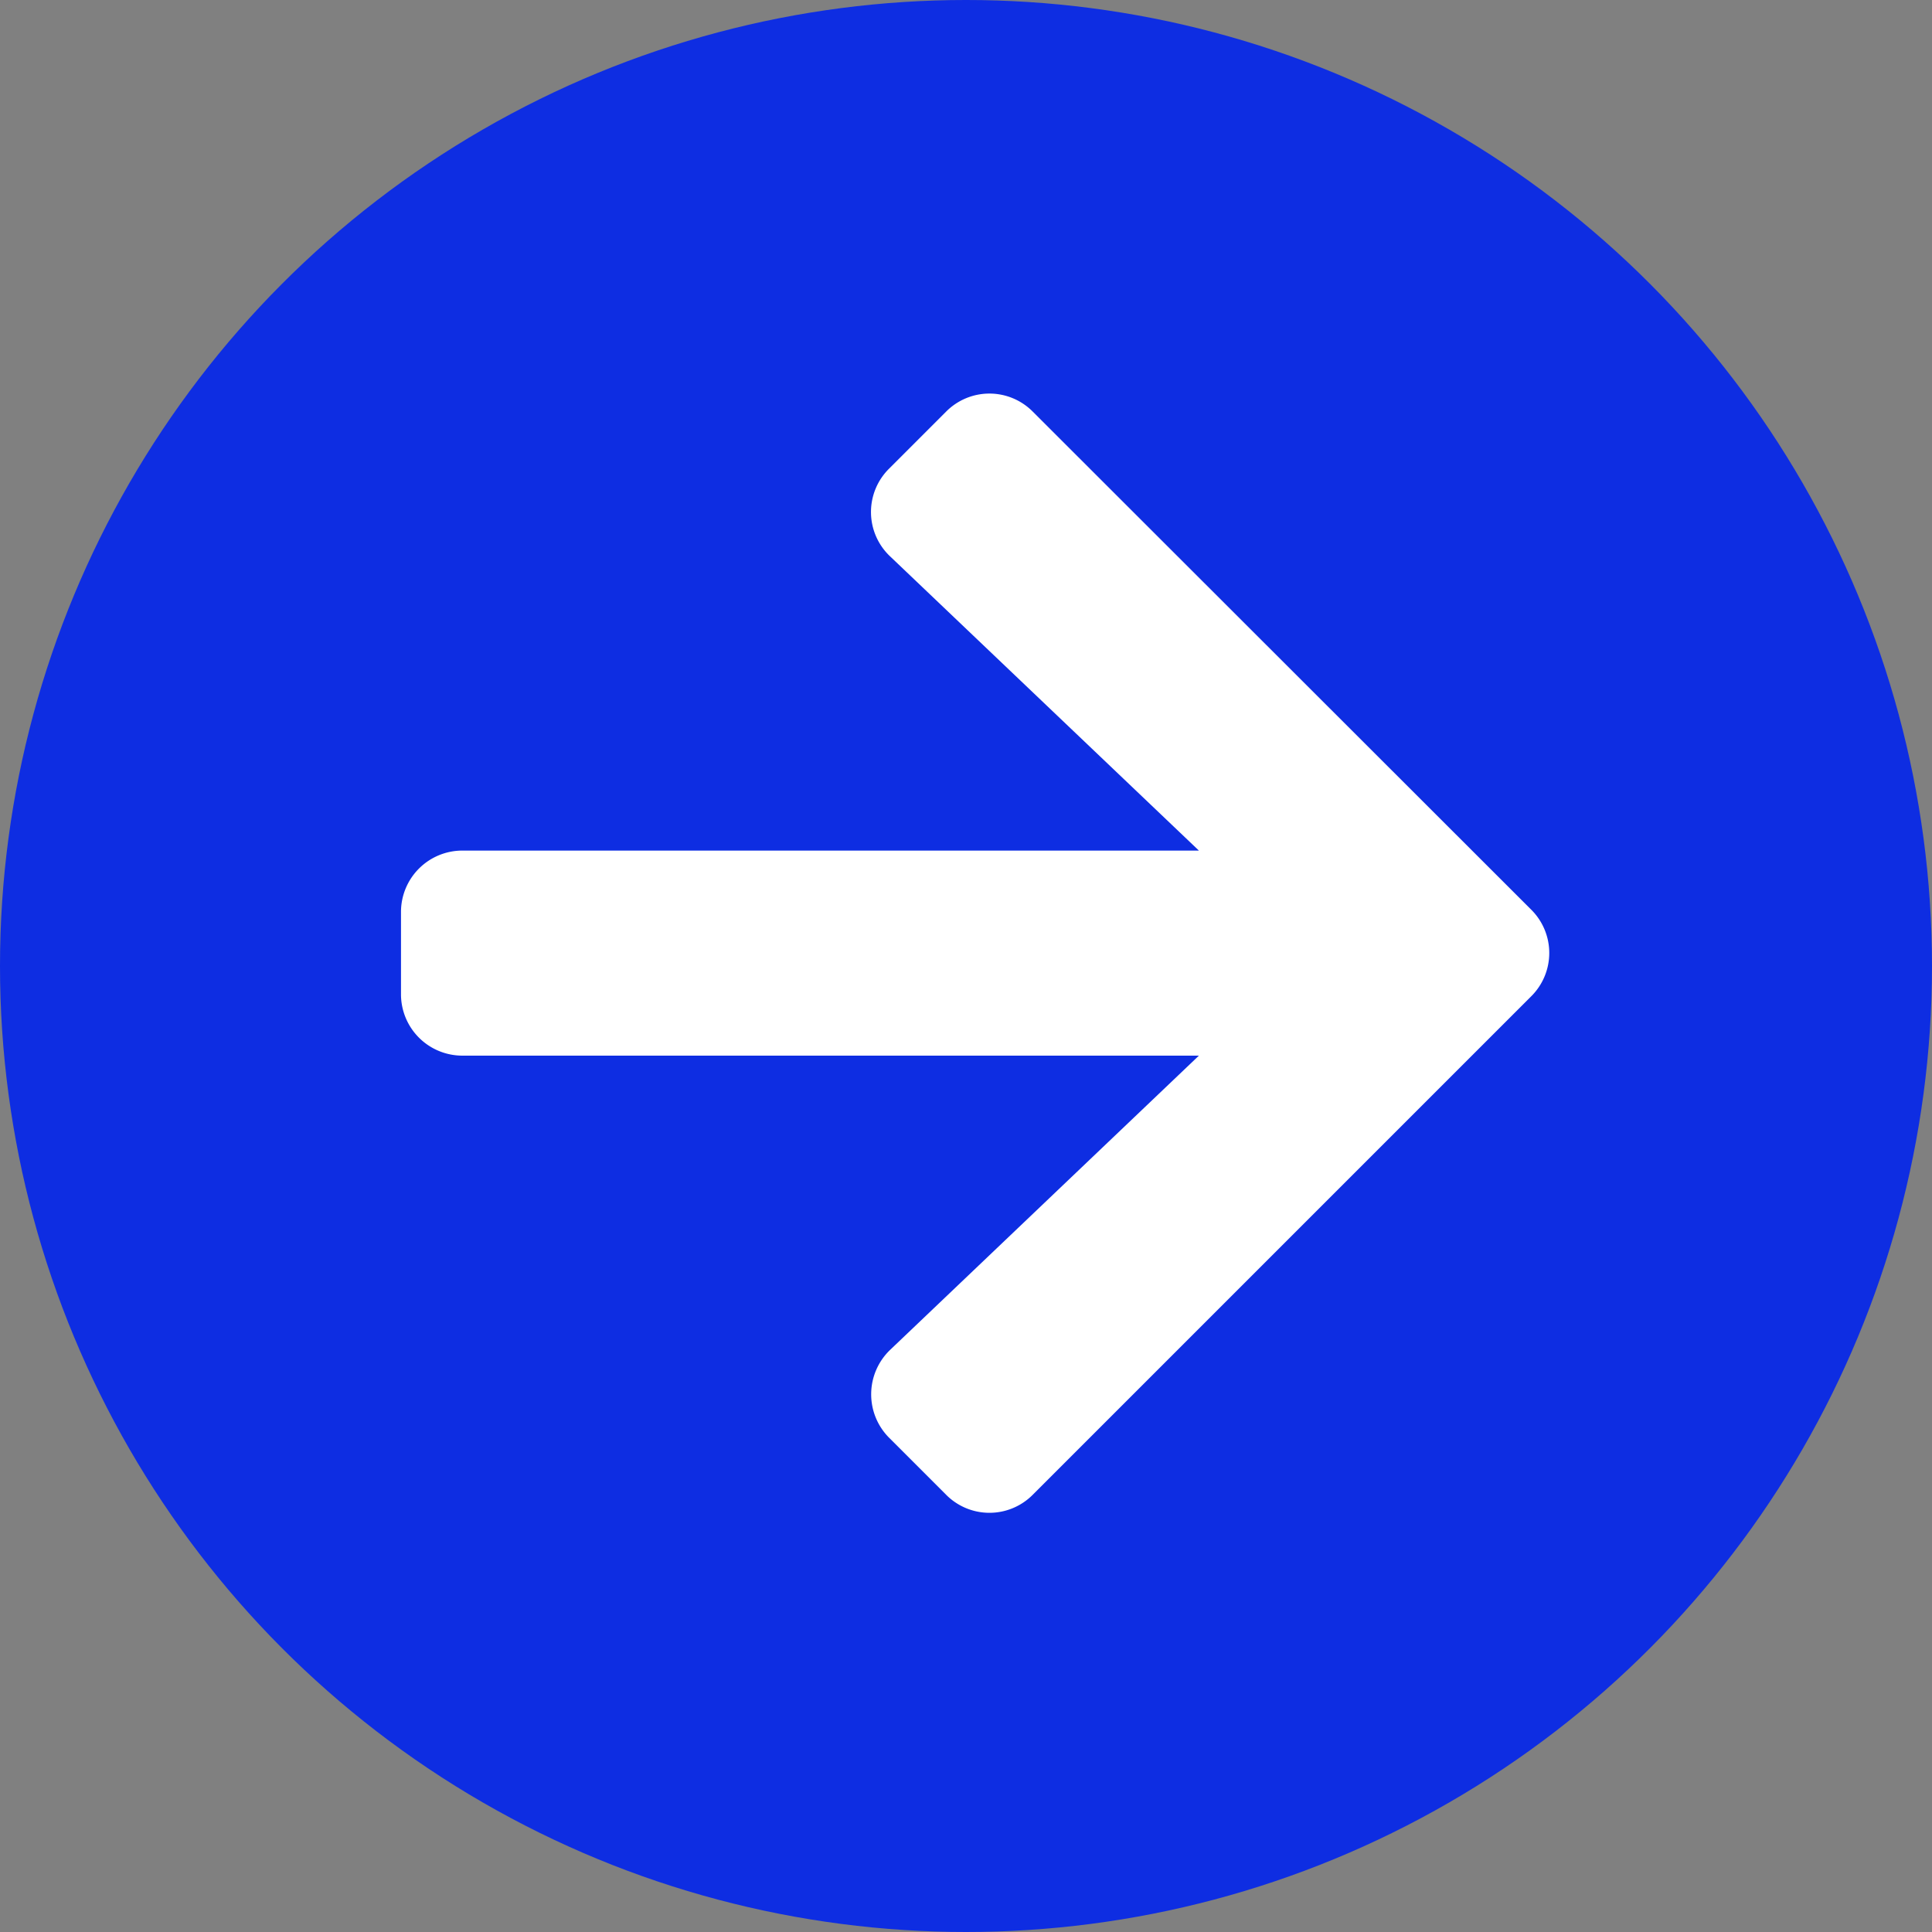 <svg xmlns="http://www.w3.org/2000/svg" width="38" height="38" viewBox="0 0 38 38">
  <rect x="0" y="0" width="38" height="38" fill="#808080" stroke="none"/>
  <g id="Group_149" data-name="Group 149" transform="translate(70.635 1113.635) rotate(180)">
    <circle id="Ellipse_43" data-name="Ellipse 43" cx="19" cy="19" r="19" transform="translate(32.635 1075.635)" fill="#0e2de2"/>
    <path id="Icon_awesome-arrow-left" data-name="Icon awesome-arrow-left" d="M12.976,23.181,11.857,24.3a1.2,1.2,0,0,1-1.708,0l-9.8-9.792a1.2,1.2,0,0,1,0-1.708l9.8-9.8a1.2,1.2,0,0,1,1.708,0l1.119,1.119a1.211,1.211,0,0,1-.02,1.729L6.883,11.635H21.367a1.207,1.207,0,0,1,1.21,1.21v1.613a1.207,1.207,0,0,1-1.21,1.21H6.883l6.073,5.786A1.2,1.2,0,0,1,12.976,23.181Z" transform="translate(40.171 1081.237)" fill="#fff"/>
  </g>
</svg>
